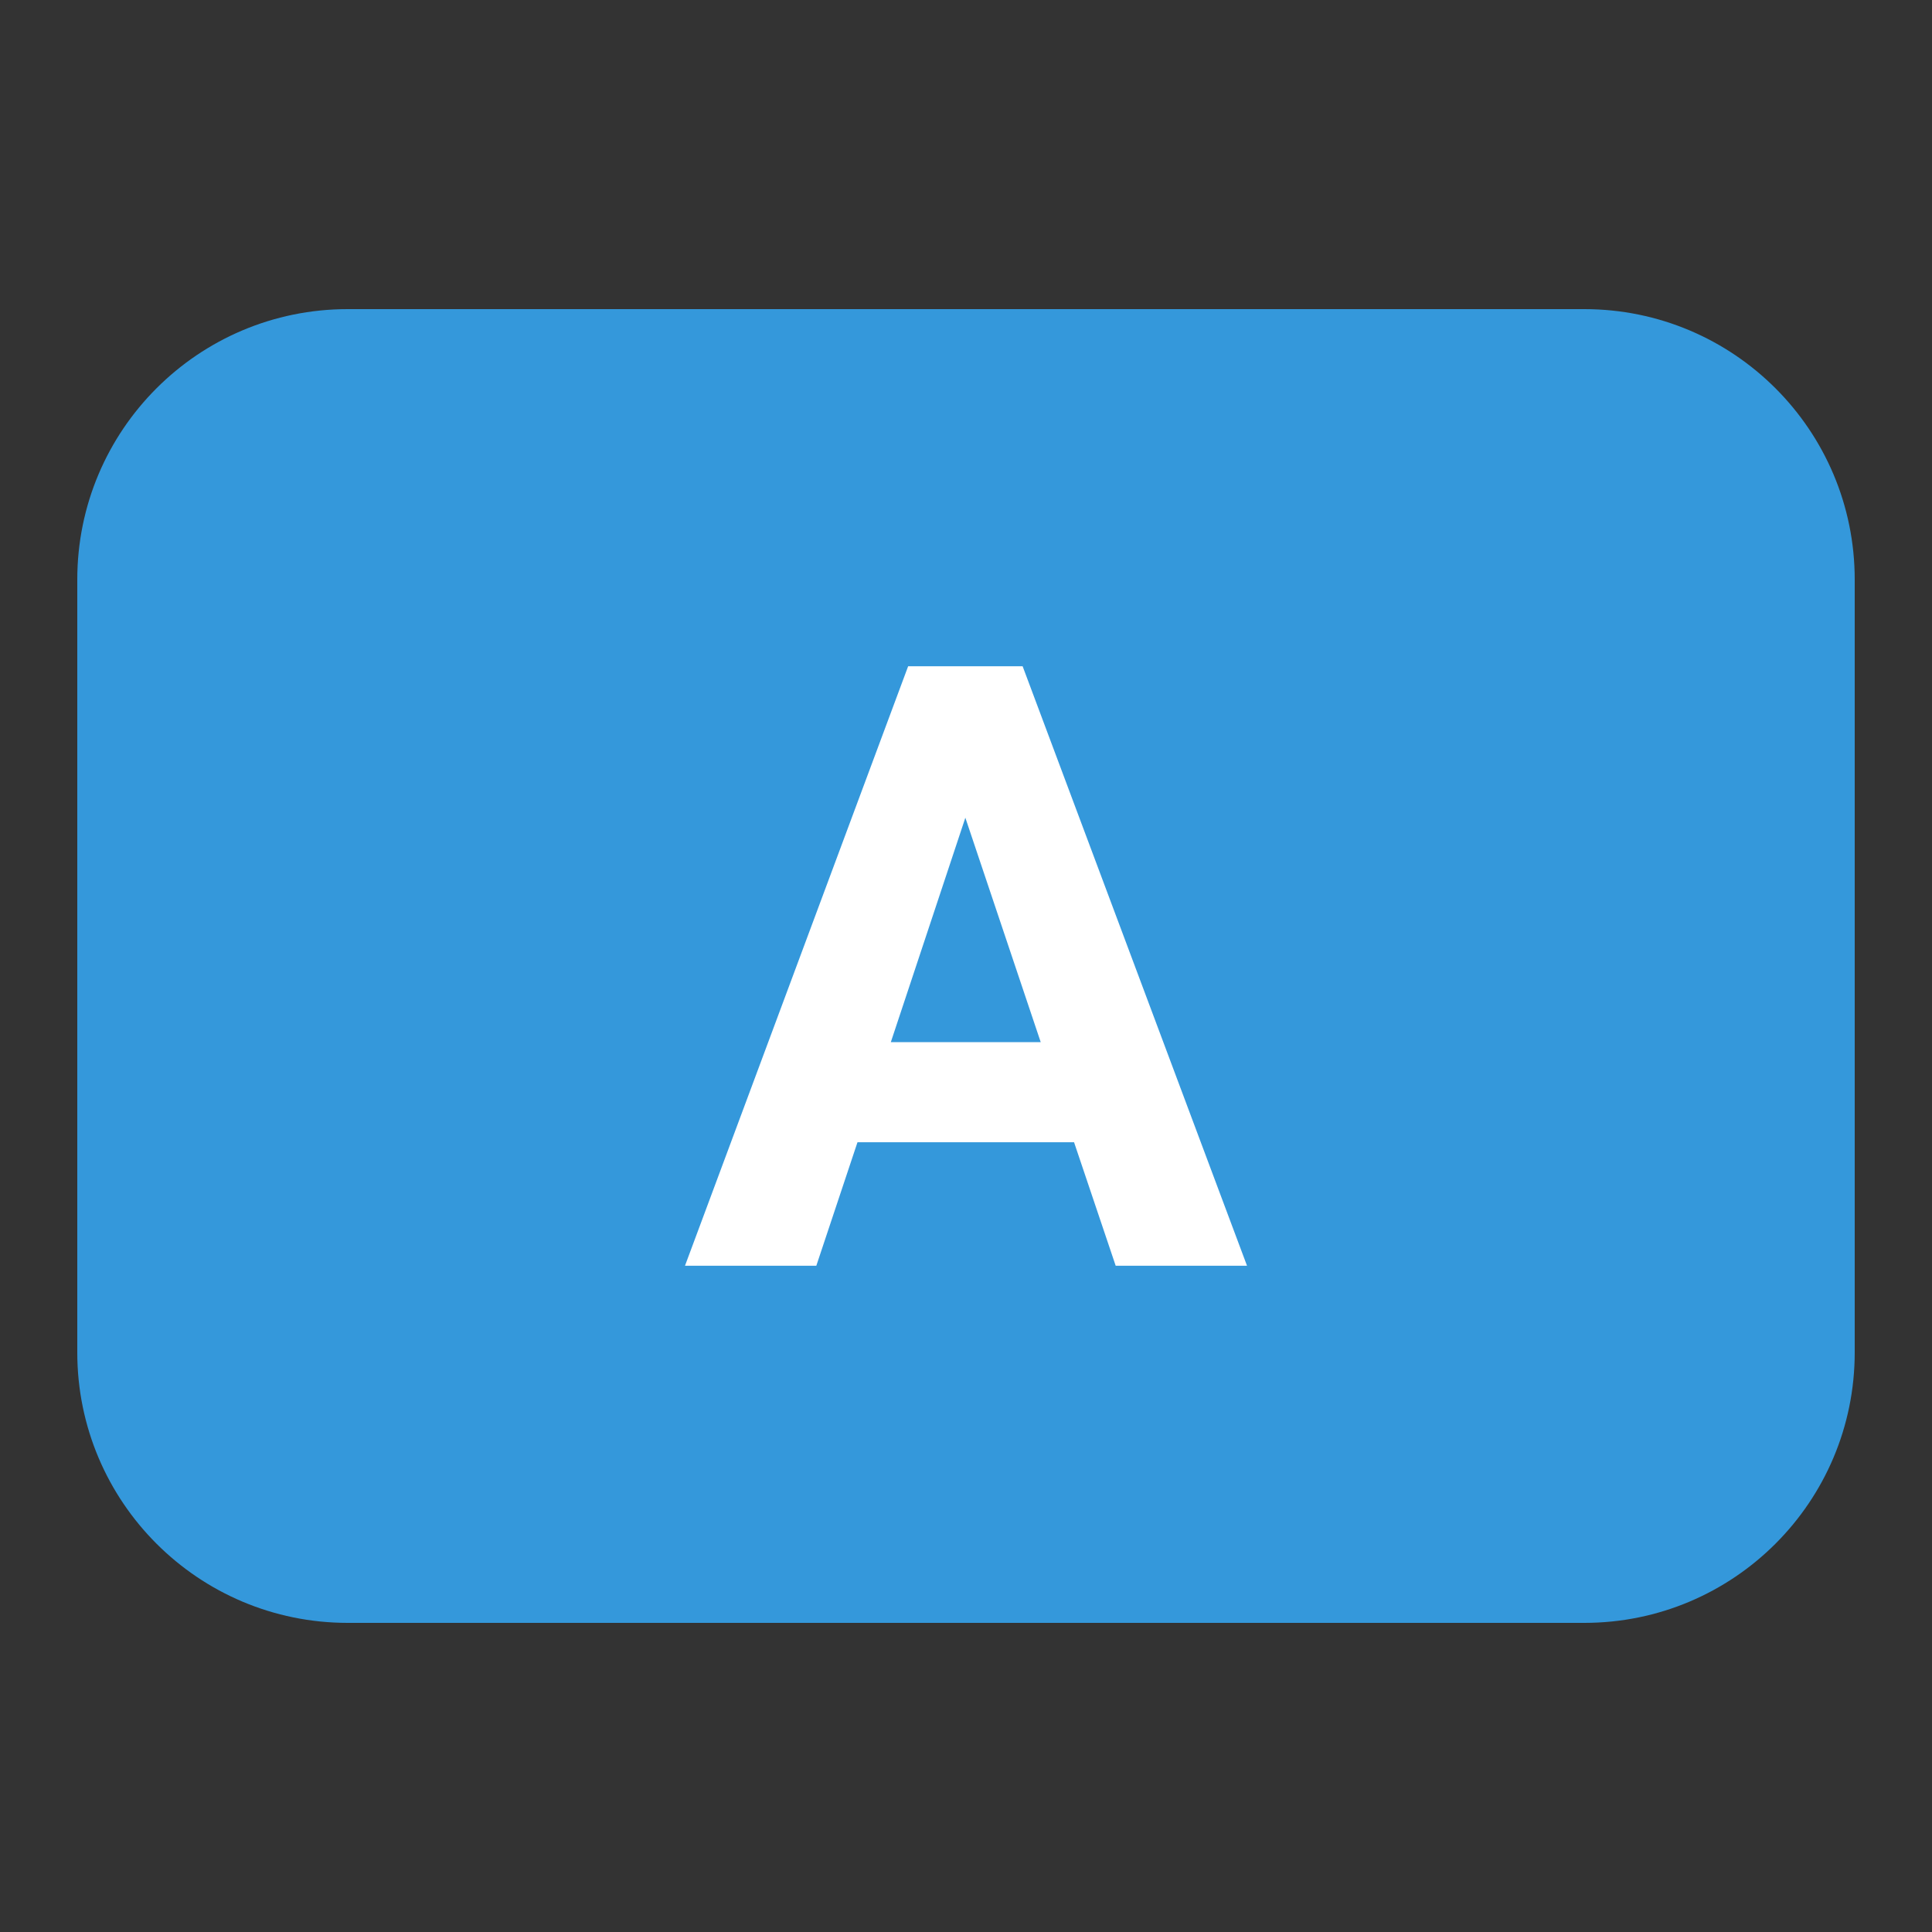 <svg xmlns="http://www.w3.org/2000/svg" viewBox="0 0 252 252"><rect x="0" y="0" width="252" height="252" fill="#333333" stroke="none"/><g fill="none" stroke-miterlimit="10" font-family="none" font-weight="none" font-size="none" text-anchor="none" style="mix-blend-mode:normal"><path d="M0 252V0h252v252z"/><path d="M206.64 211.68H45.36c-19.491 0-35.28-15.789-35.28-35.28V75.6c0-19.491 15.789-35.28 35.28-35.28h161.28c19.491 0 35.28 15.789 35.28 35.28v100.8c0 19.491-15.789 35.28-35.28 35.28z" fill="#3498db"/><path d="M145.525 165.1l-5.43-16.11h-28.25l-5.37 16.11h-17.13l29.11-78.2h14.93l29.27 78.2zm-19.61-58.44l-9.72 29.27h19.55z" fill="#fff"/></g></svg>
